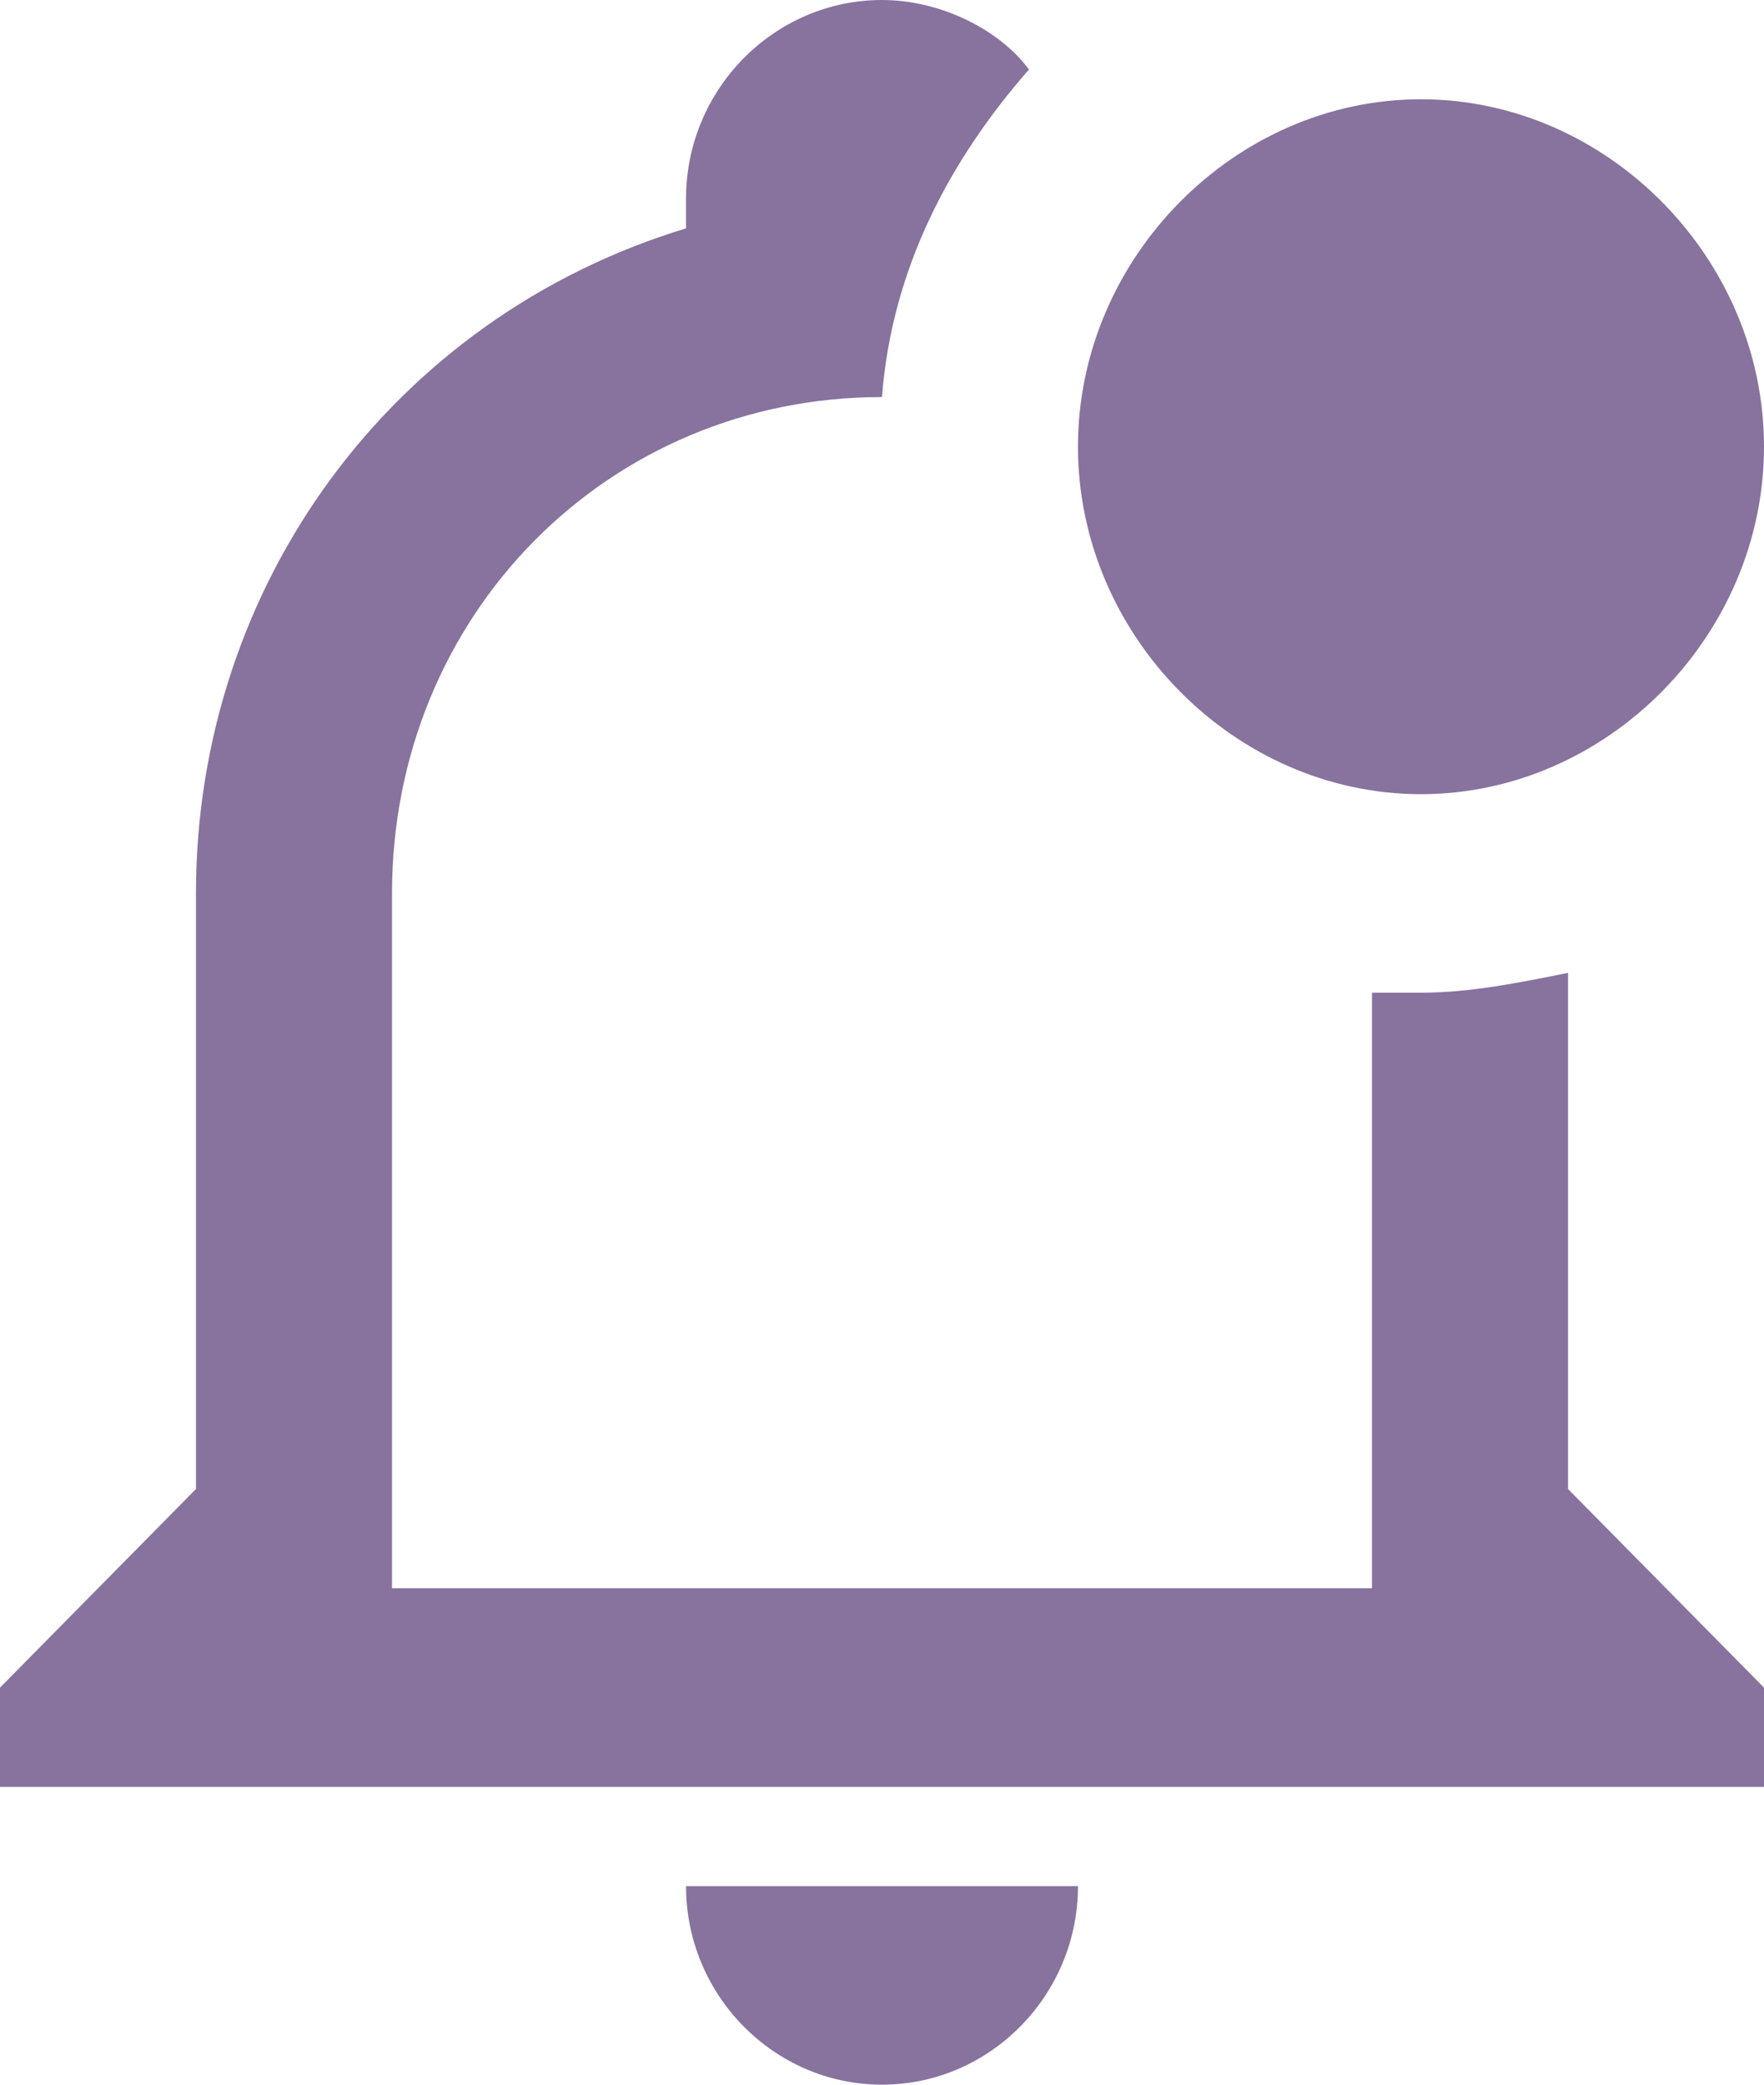<svg width="22" height="26" viewBox="0 0 22 26" fill="none" xmlns="http://www.w3.org/2000/svg">
<path d="M19.556 18.571V12.133C18.944 12.257 18.333 12.381 17.722 12.381H17.111V19.809H4.889V11.143C4.889 7.676 7.578 4.952 11 4.952C11.122 3.343 11.856 1.981 12.833 0.867C12.467 0.371 11.733 0 11 0C9.656 0 8.556 1.114 8.556 2.476V2.848C4.889 3.962 2.444 7.305 2.444 11.143V18.571L0 21.048V22.286H22V21.048L19.556 18.571ZM8.556 23.524C8.556 24.886 9.656 26 11 26C12.344 26 13.444 24.886 13.444 23.524H8.556ZM22 5.571C22 7.924 20.044 9.905 17.722 9.905C15.4 9.905 13.444 7.924 13.444 5.571C13.444 3.219 15.4 1.238 17.722 1.238C20.044 1.238 22 3.219 22 5.571Z" fill="#5F447D" fill-opacity="0.75"/>
</svg>
